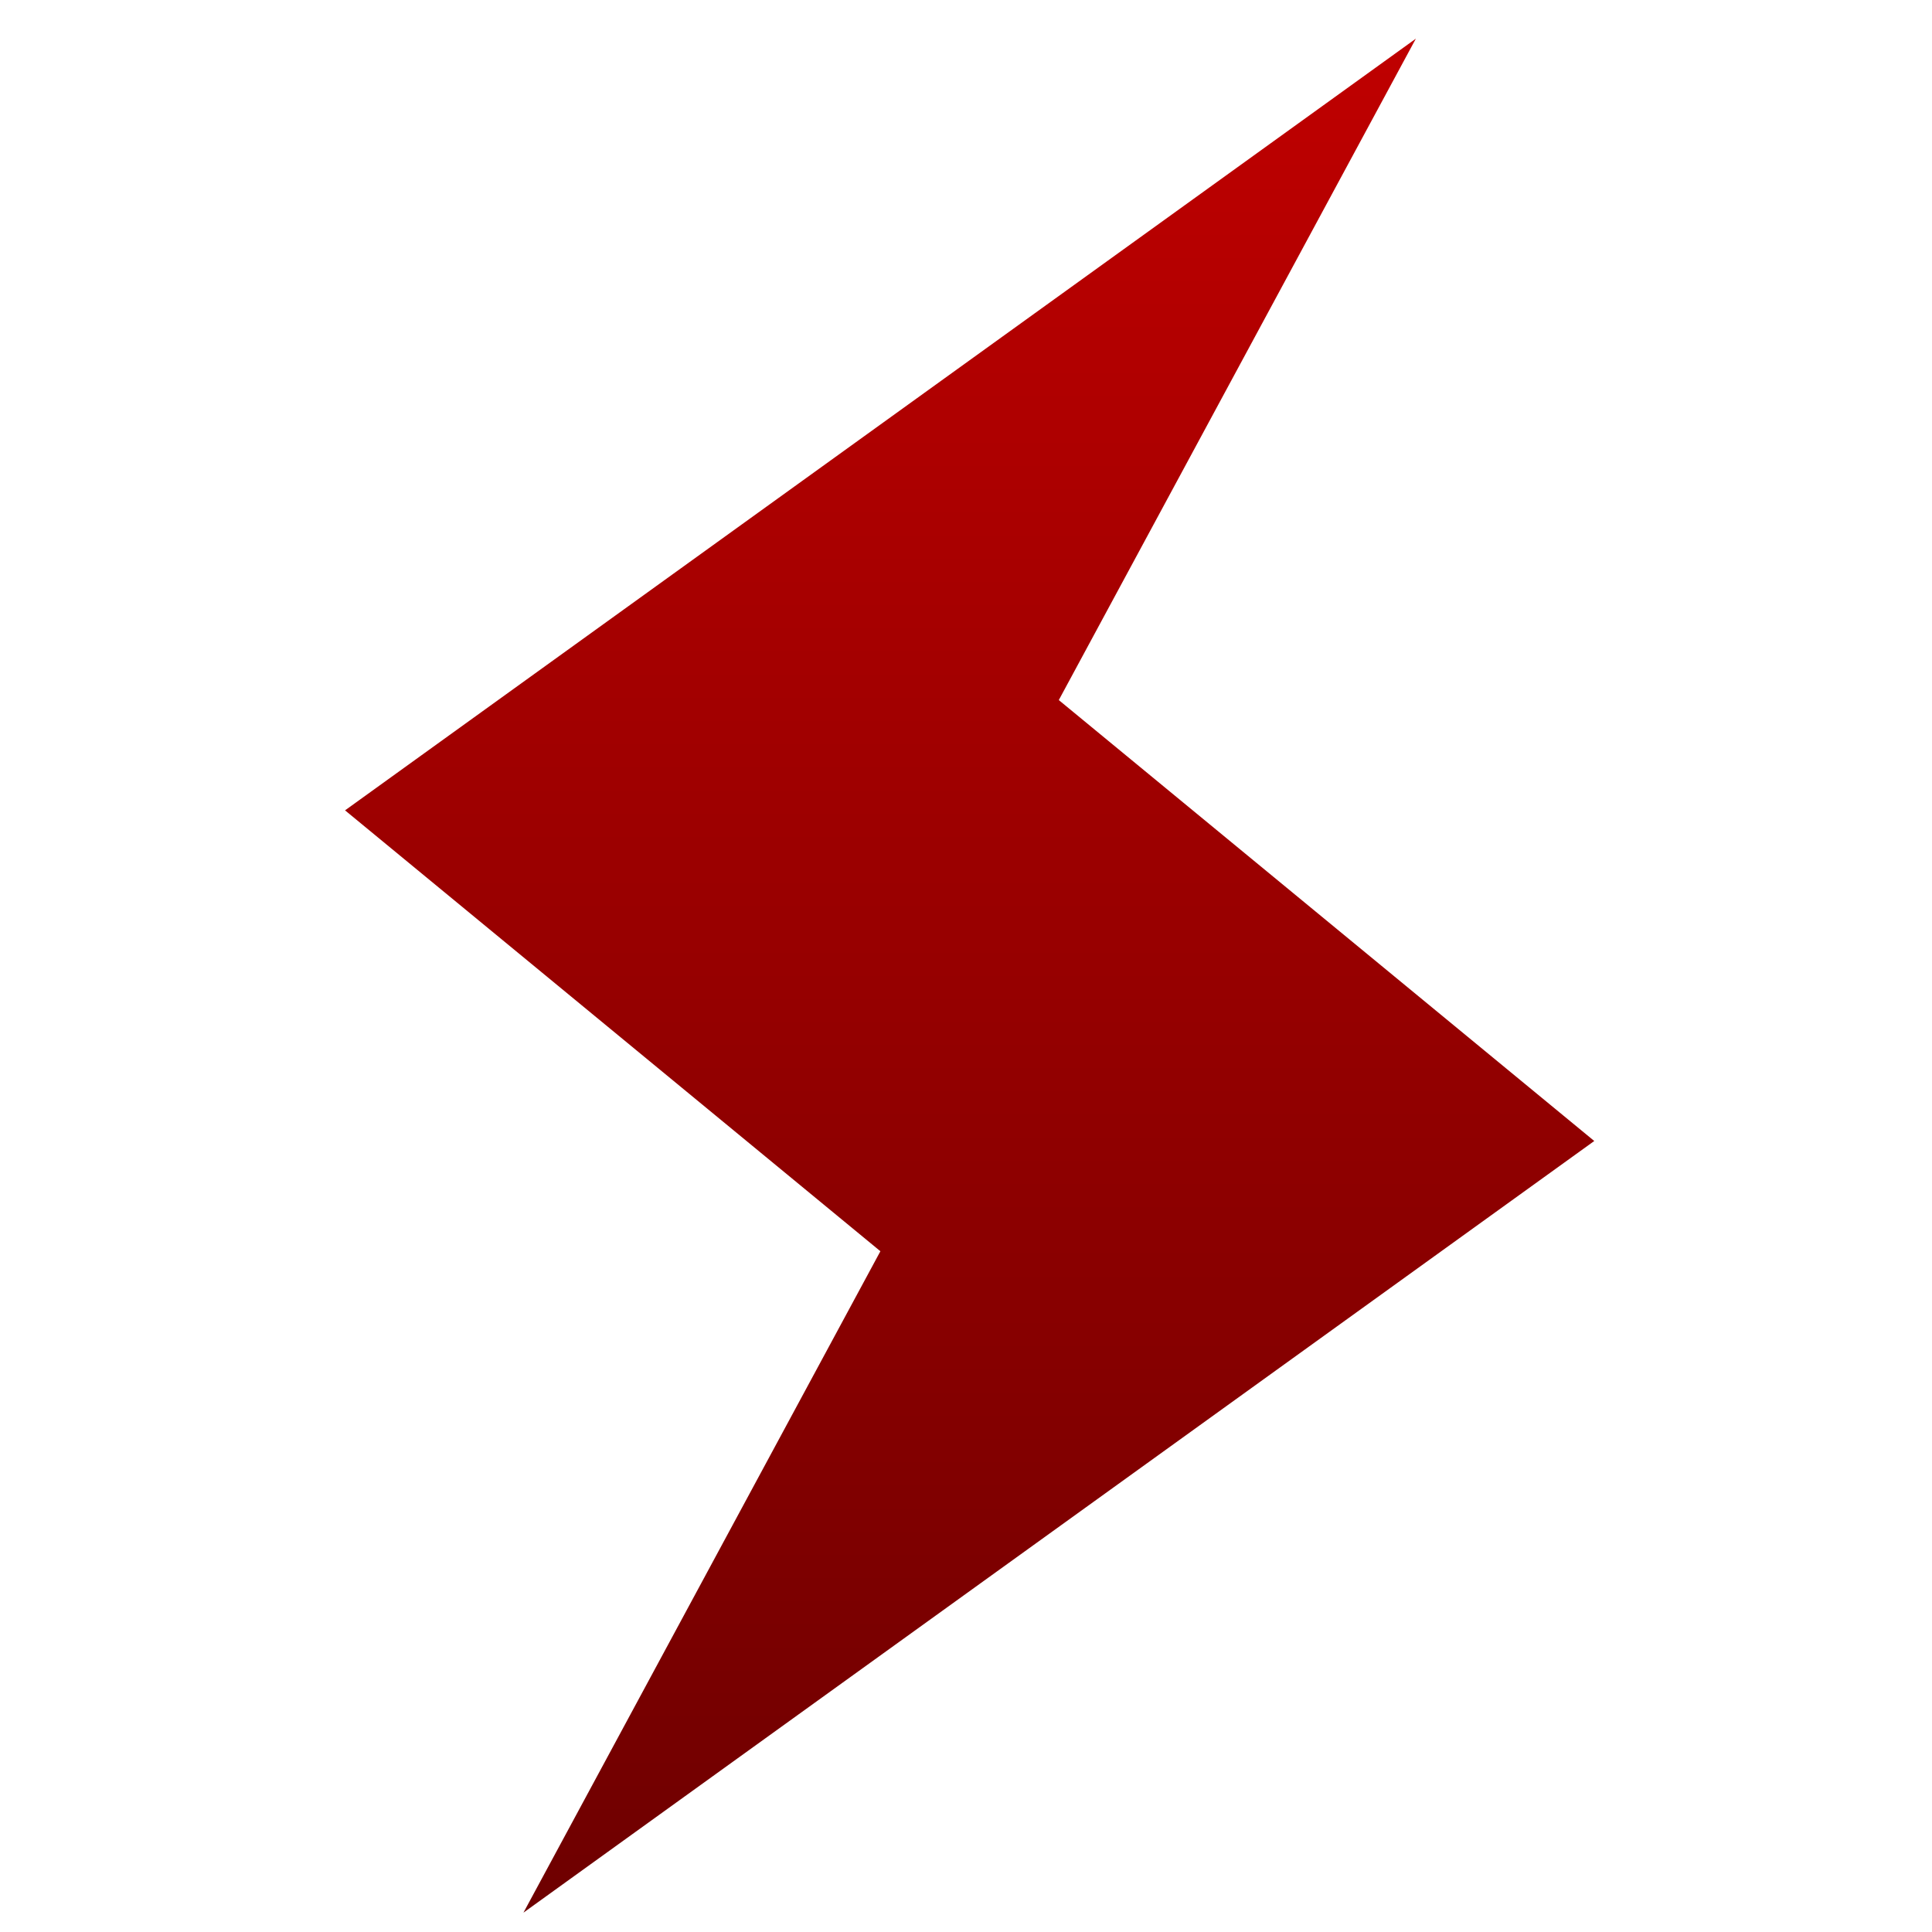 <svg xmlns="http://www.w3.org/2000/svg" xmlns:xlink="http://www.w3.org/1999/xlink" width="64" height="64" viewBox="0 0 64 64" version="1.1"><defs><linearGradient id="linear0" gradientUnits="userSpaceOnUse" x1="0" y1="0" x2="0" y2="1" gradientTransform="matrix(41.382,0,0,62.081,11.429,1.28)"><stop offset="0" style="stop-color:#bf0000;stop-opacity:1;"/><stop offset="1" style="stop-color:#6e0000;stop-opacity:1;"/></linearGradient></defs><g id="surface1"><path style=" stroke:none;fill-rule:nonzero;fill:url(#linear0);" d="M 46.902 1.281 L 11.43 26.844 L 29.164 41.449 L 17.34 63.359 L 52.812 37.797 L 35.074 23.191 Z M 46.902 1.281 "/></g></svg>
